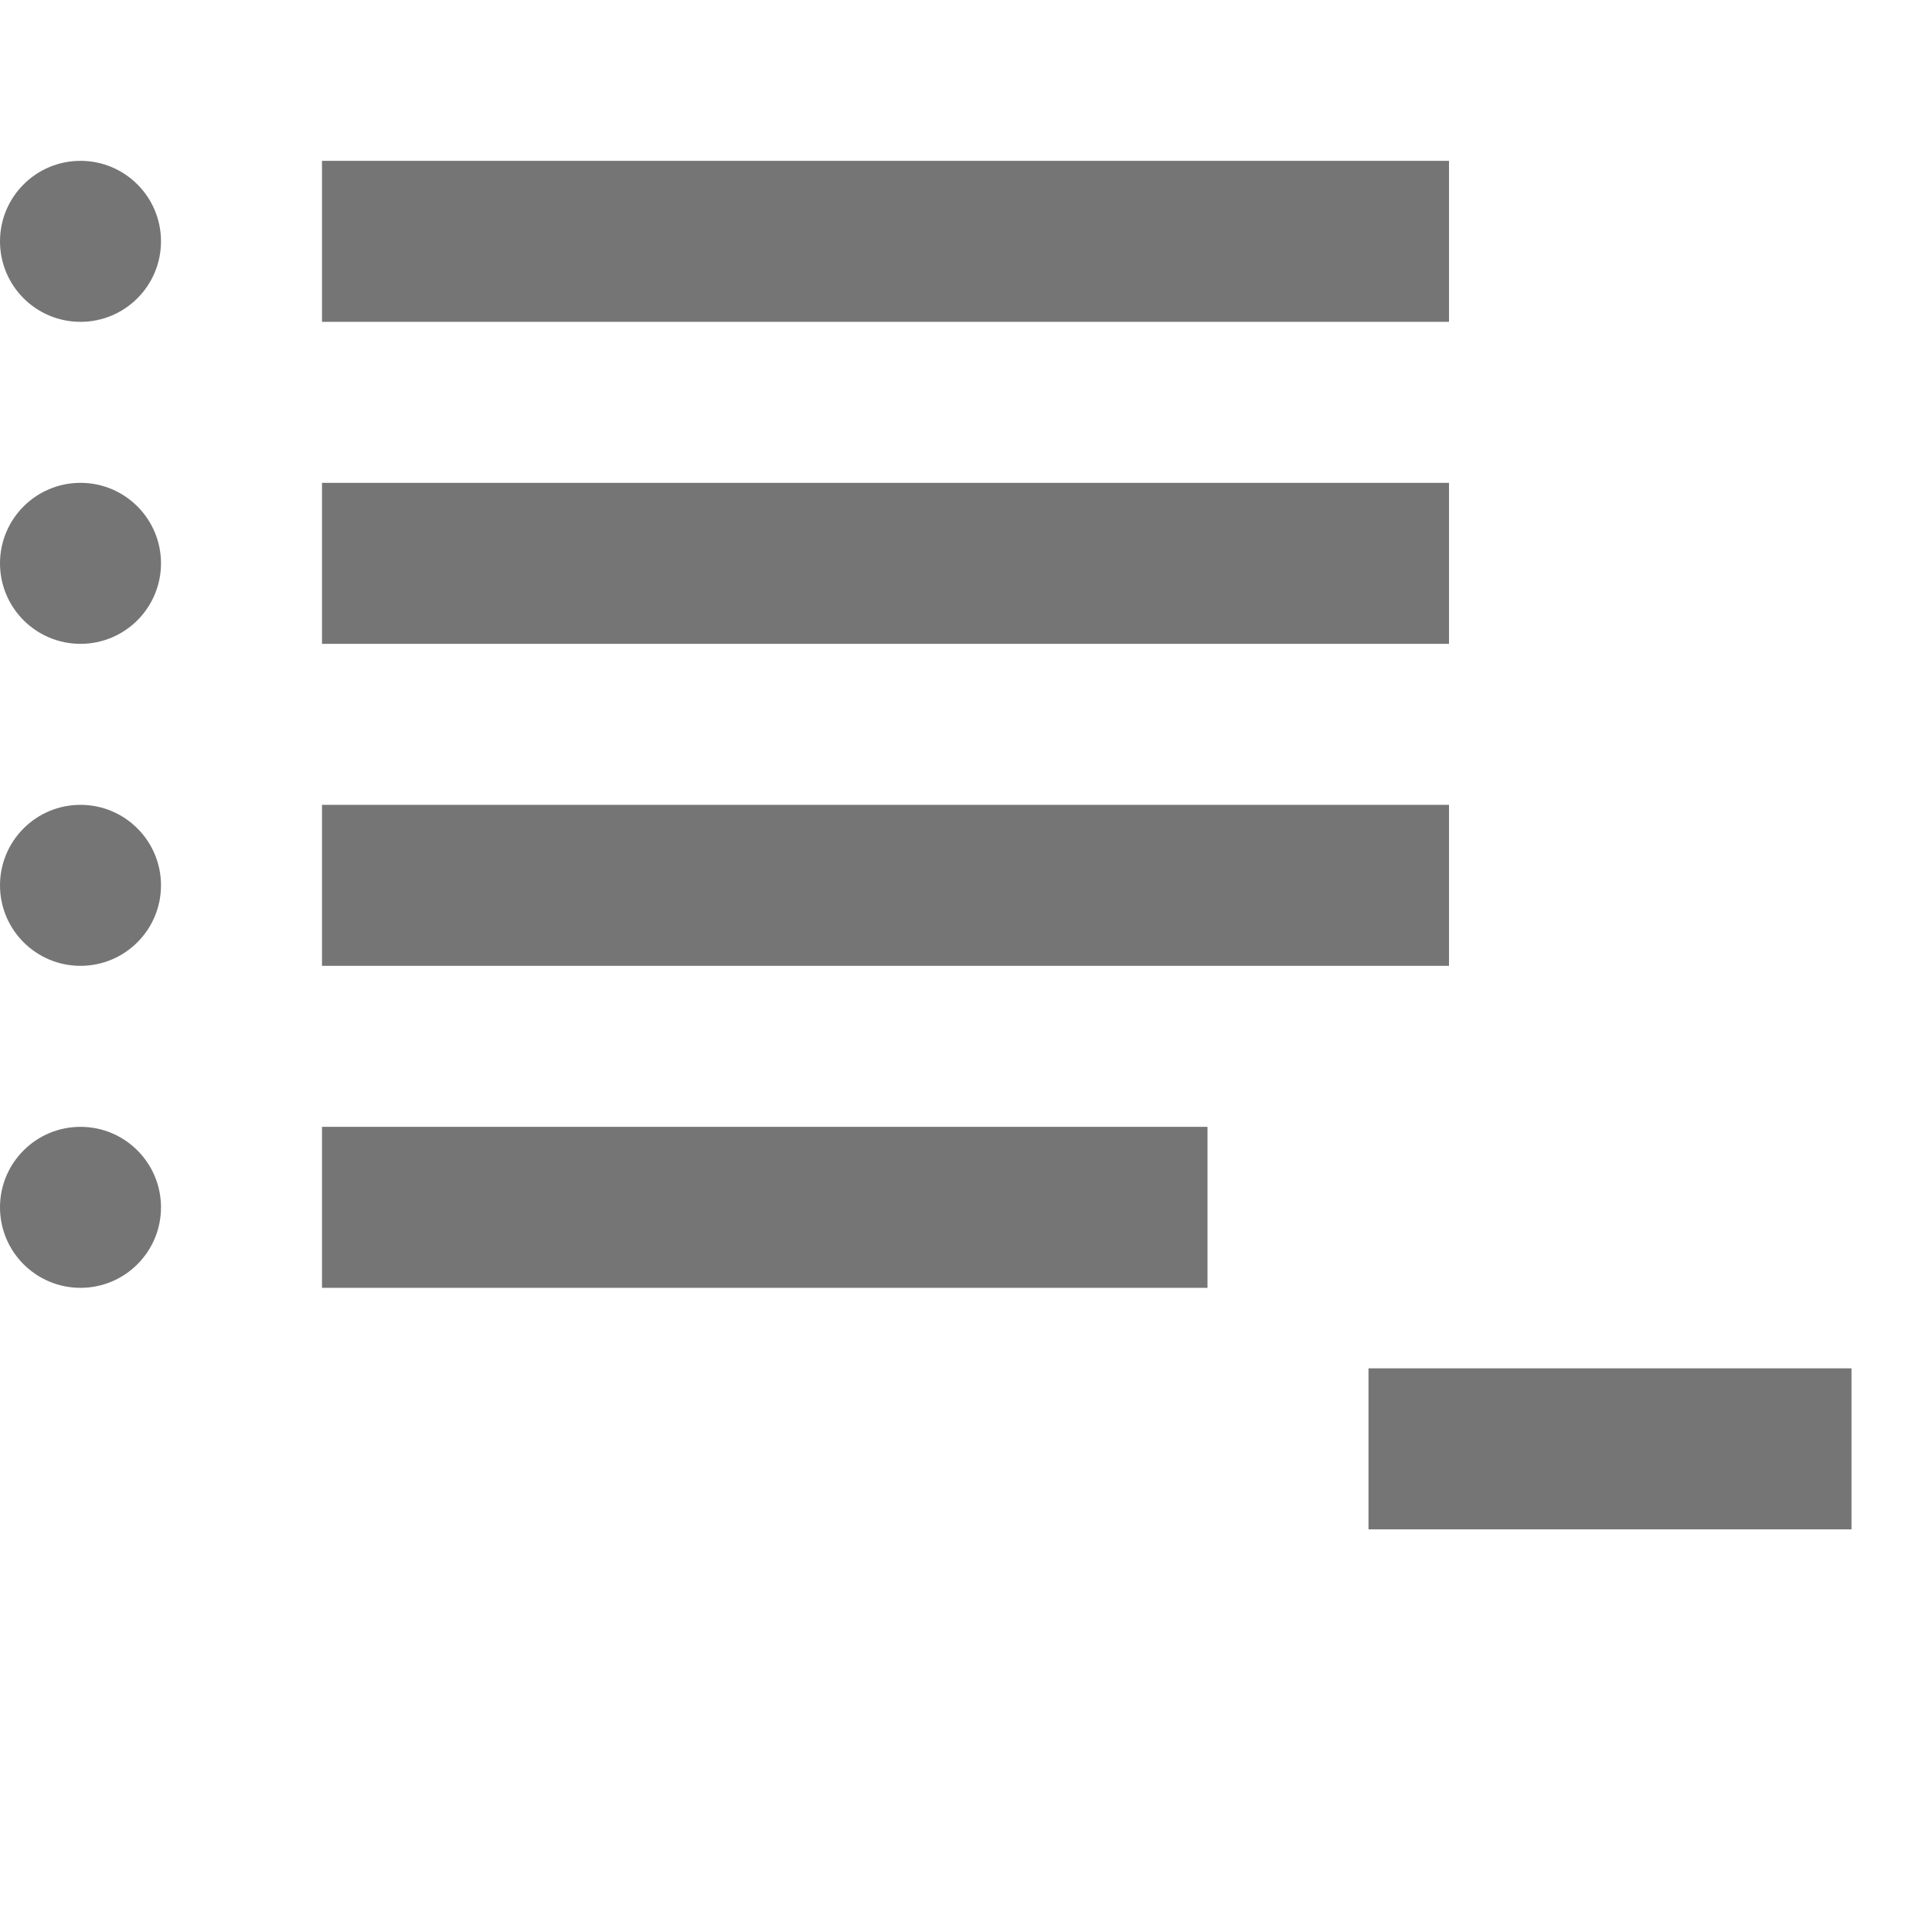 <?xml version="1.0" encoding="utf-8"?>
<!-- Generator: Adobe Illustrator 17.1.0, SVG Export Plug-In . SVG Version: 6.00 Build 0)  -->
<!DOCTYPE svg PUBLIC "-//W3C//DTD SVG 1.1//EN" "http://www.w3.org/Graphics/SVG/1.1/DTD/svg11.dtd">
<svg version="1.1" xmlns="http://www.w3.org/2000/svg" xmlns:xlink="http://www.w3.org/1999/xlink" x="0px" y="0px" width="24px"
	 height="24px" viewBox="0 0 24 24" enable-background="new 0 0 24 24" xml:space="preserve">
<g id="Frame_-_24px">
	<rect fill="none" width="24" height="24"/>
</g>
<g id="Filled_Icons">
	<g>
		<circle fill="#757575" cx="1" cy="2.998" r="1"/>
		<rect x="4" y="1.998" fill="#757575" width="14" height="2"/>
		<circle fill="#757575" cx="1" cy="6.998" r="1"/>
		<rect x="4" y="5.998" fill="#757575" width="14" height="2"/>
		<circle fill="#757575" cx="1" cy="10.998" r="1"/>
		<rect x="4" y="9.998" fill="#757575" width="14" height="2"/>
		<circle fill="#757575" cx="1" cy="14.998" r="1"/>
		<rect x="4" y="13.998" fill="#757575" width="11" height="2"/>
		<rect x="17" y="16.998" fill="#757575" width="6" height="2"/>
	</g>
</g>
</svg>
